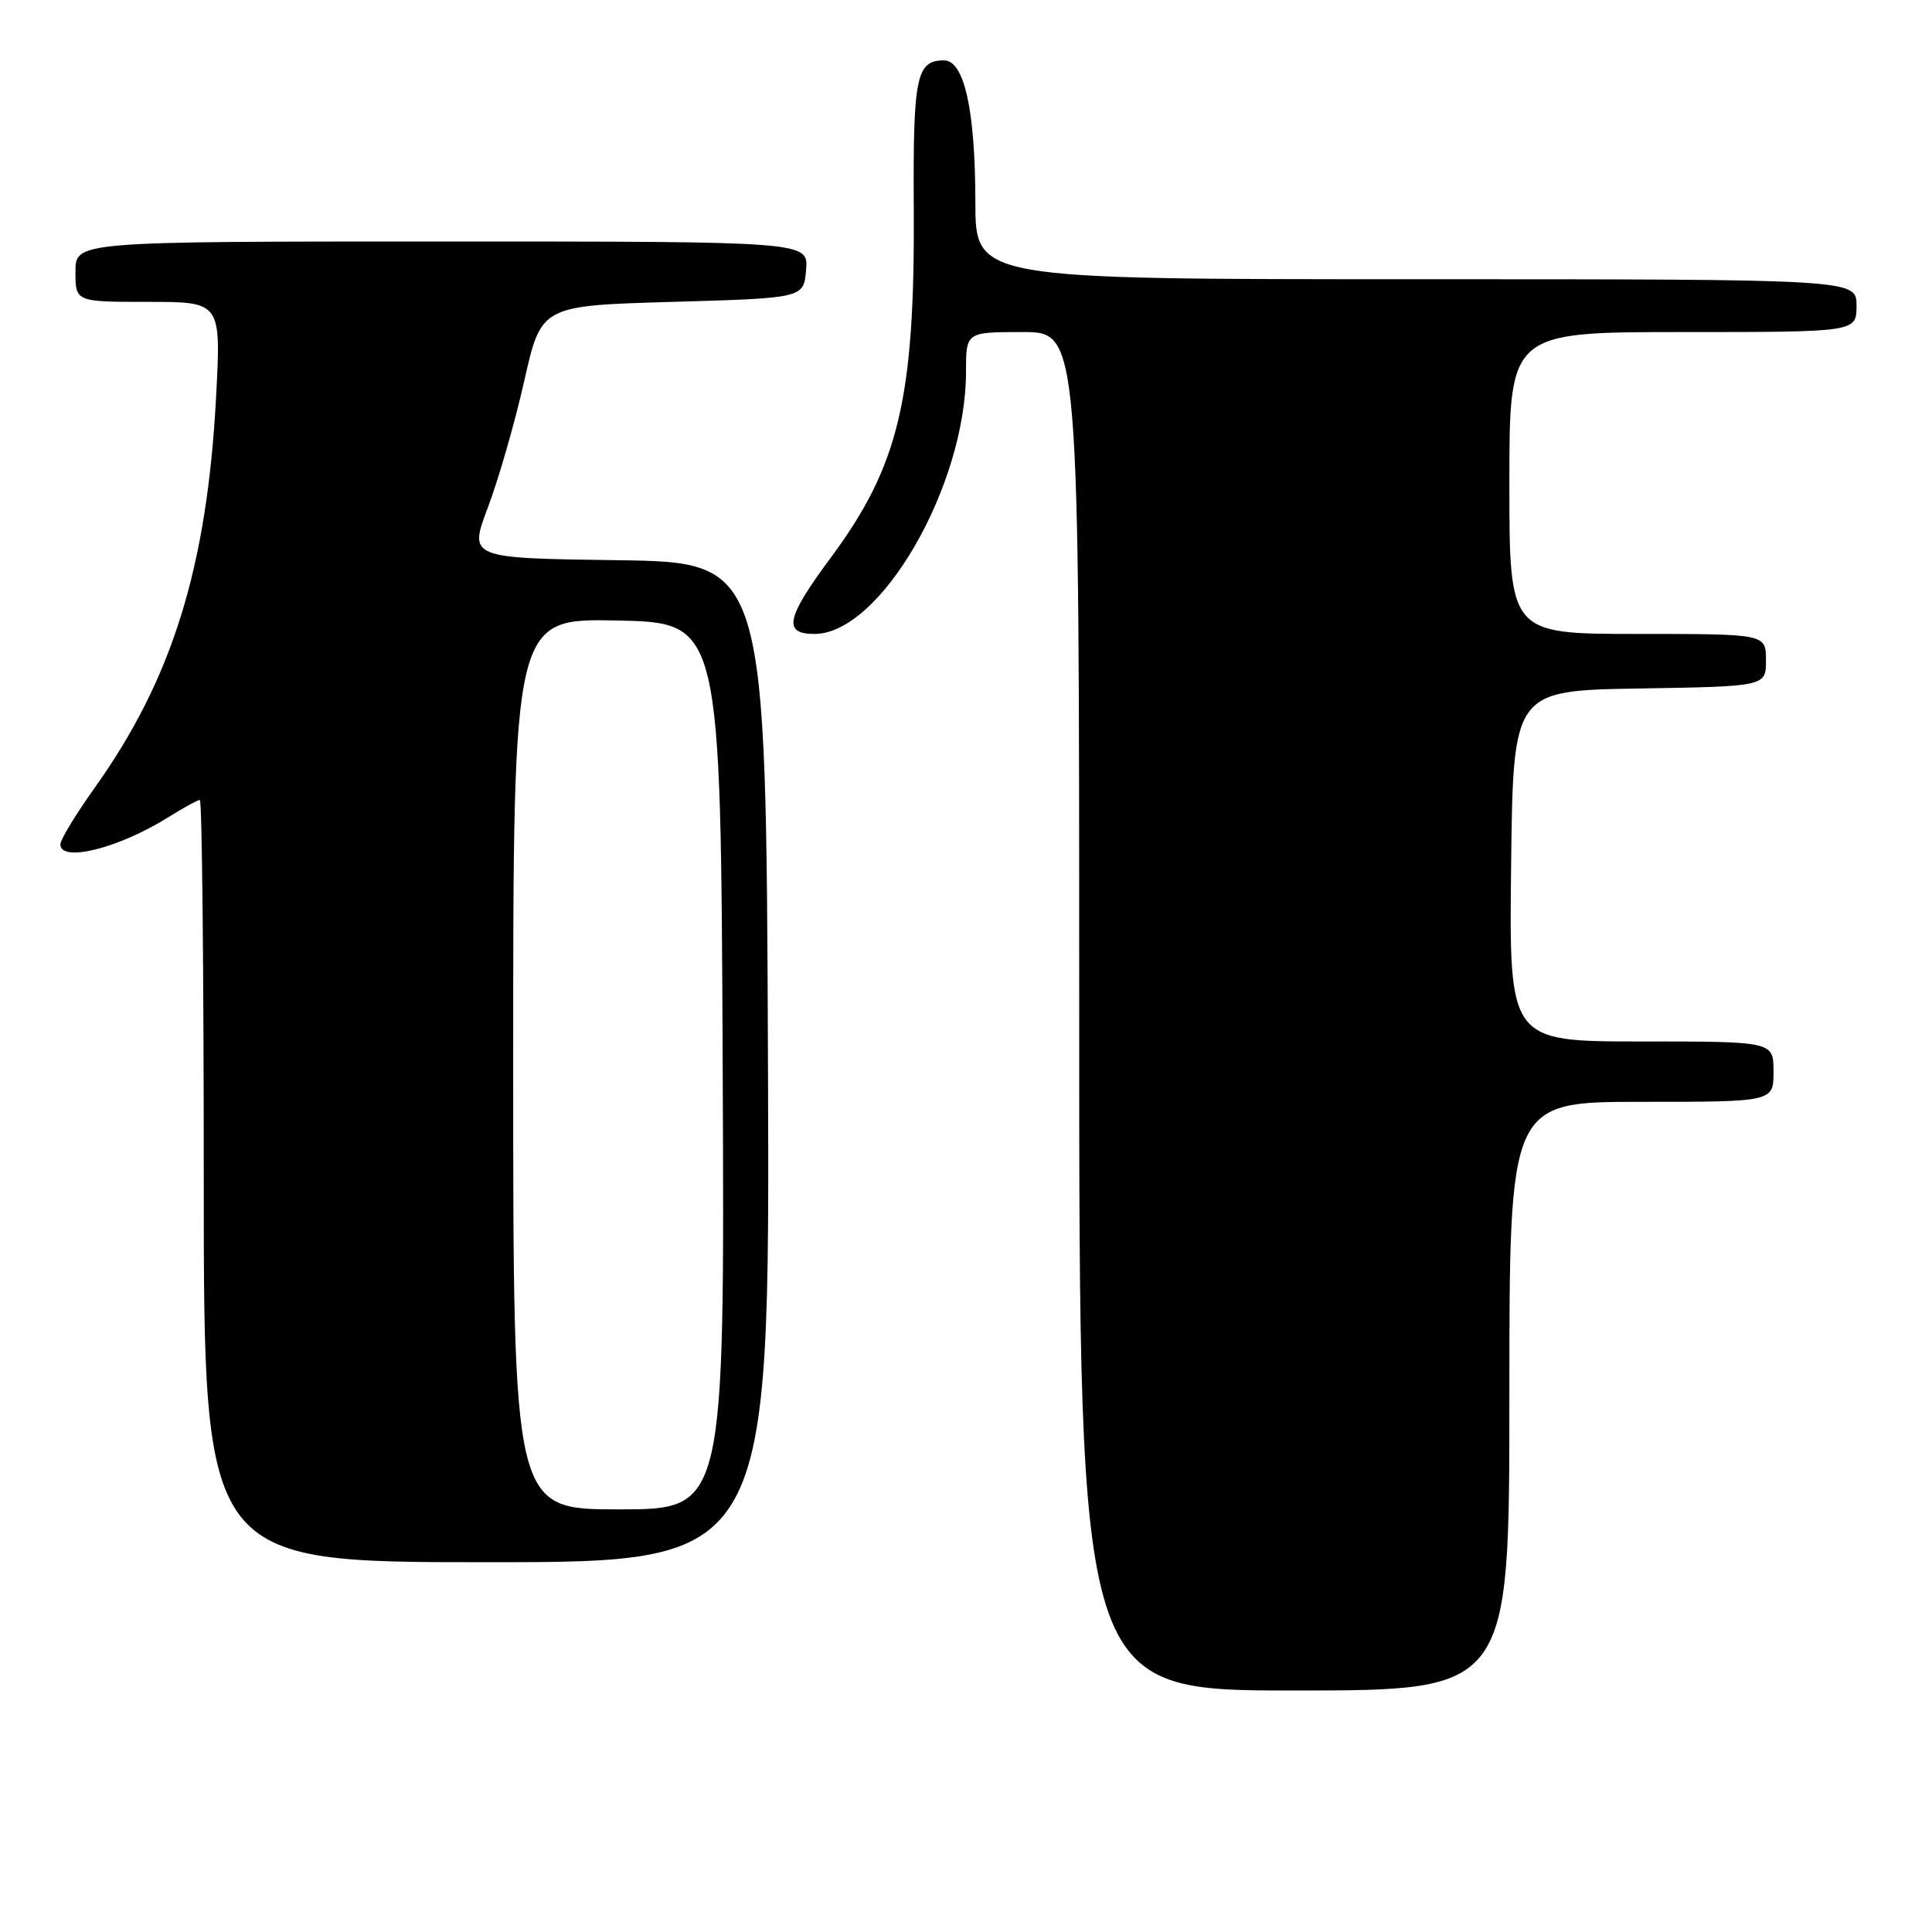 <?xml version="1.0" encoding="UTF-8" standalone="no"?>
<!DOCTYPE svg PUBLIC "-//W3C//DTD SVG 1.1//EN" "http://www.w3.org/Graphics/SVG/1.1/DTD/svg11.dtd" >
<svg xmlns="http://www.w3.org/2000/svg" xmlns:xlink="http://www.w3.org/1999/xlink" version="1.1" viewBox="0 0 256 256">
 <g >
 <path fill="currentColor"
d=" M 200.00 185.00 C 200.00 146.00 200.00 146.00 217.50 146.00 C 235.00 146.00 235.00 146.00 235.00 142.00 C 235.00 138.00 235.00 138.00 217.48 138.00 C 199.96 138.00 199.96 138.00 200.23 114.75 C 200.50 91.50 200.50 91.50 217.25 91.23 C 234.00 90.95 234.00 90.95 234.00 87.48 C 234.00 84.00 234.00 84.00 217.00 84.00 C 200.00 84.00 200.00 84.00 200.00 64.00 C 200.00 44.00 200.00 44.00 223.00 44.00 C 246.00 44.00 246.00 44.00 246.00 40.50 C 246.00 37.00 246.00 37.00 187.62 37.00 C 129.25 37.00 129.25 37.00 129.24 26.75 C 129.23 14.57 127.77 8.00 125.08 8.00 C 121.41 8.00 120.97 10.17 121.08 27.62 C 121.23 52.80 119.12 61.70 110.10 73.87 C 104.16 81.88 103.70 84.00 107.92 84.00 C 116.66 84.00 128.00 64.38 128.00 49.27 C 128.00 44.00 128.00 44.00 135.50 44.00 C 143.00 44.00 143.00 44.00 143.00 134.00 C 143.00 224.00 143.00 224.00 171.50 224.00 C 200.00 224.00 200.00 224.00 200.00 185.00 Z  M 101.76 140.75 C 101.50 74.50 101.50 74.50 81.80 74.23 C 62.11 73.96 62.11 73.96 64.65 67.23 C 66.05 63.53 68.22 56.00 69.46 50.50 C 71.71 40.50 71.71 40.50 89.11 40.00 C 106.50 39.50 106.50 39.50 106.81 35.75 C 107.12 32.00 107.12 32.00 58.56 32.00 C 10.00 32.00 10.00 32.00 10.00 36.00 C 10.00 40.00 10.00 40.00 19.65 40.00 C 29.30 40.00 29.30 40.00 28.63 52.65 C 27.43 75.16 22.81 90.00 12.55 104.38 C 10.05 107.89 8.00 111.26 8.00 111.88 C 8.00 114.33 15.72 112.40 22.23 108.33 C 24.28 107.05 26.19 106.00 26.48 106.00 C 26.77 106.00 27.00 128.72 27.00 156.50 C 27.00 207.00 27.00 207.00 64.51 207.00 C 102.01 207.00 102.01 207.00 101.76 140.75 Z  M 68.00 140.97 C 68.00 81.94 68.00 81.94 81.75 82.22 C 95.50 82.50 95.50 82.50 95.76 141.25 C 96.02 200.00 96.02 200.00 82.01 200.00 C 68.00 200.00 68.00 200.00 68.00 140.97 Z "/>
</g>
</svg>